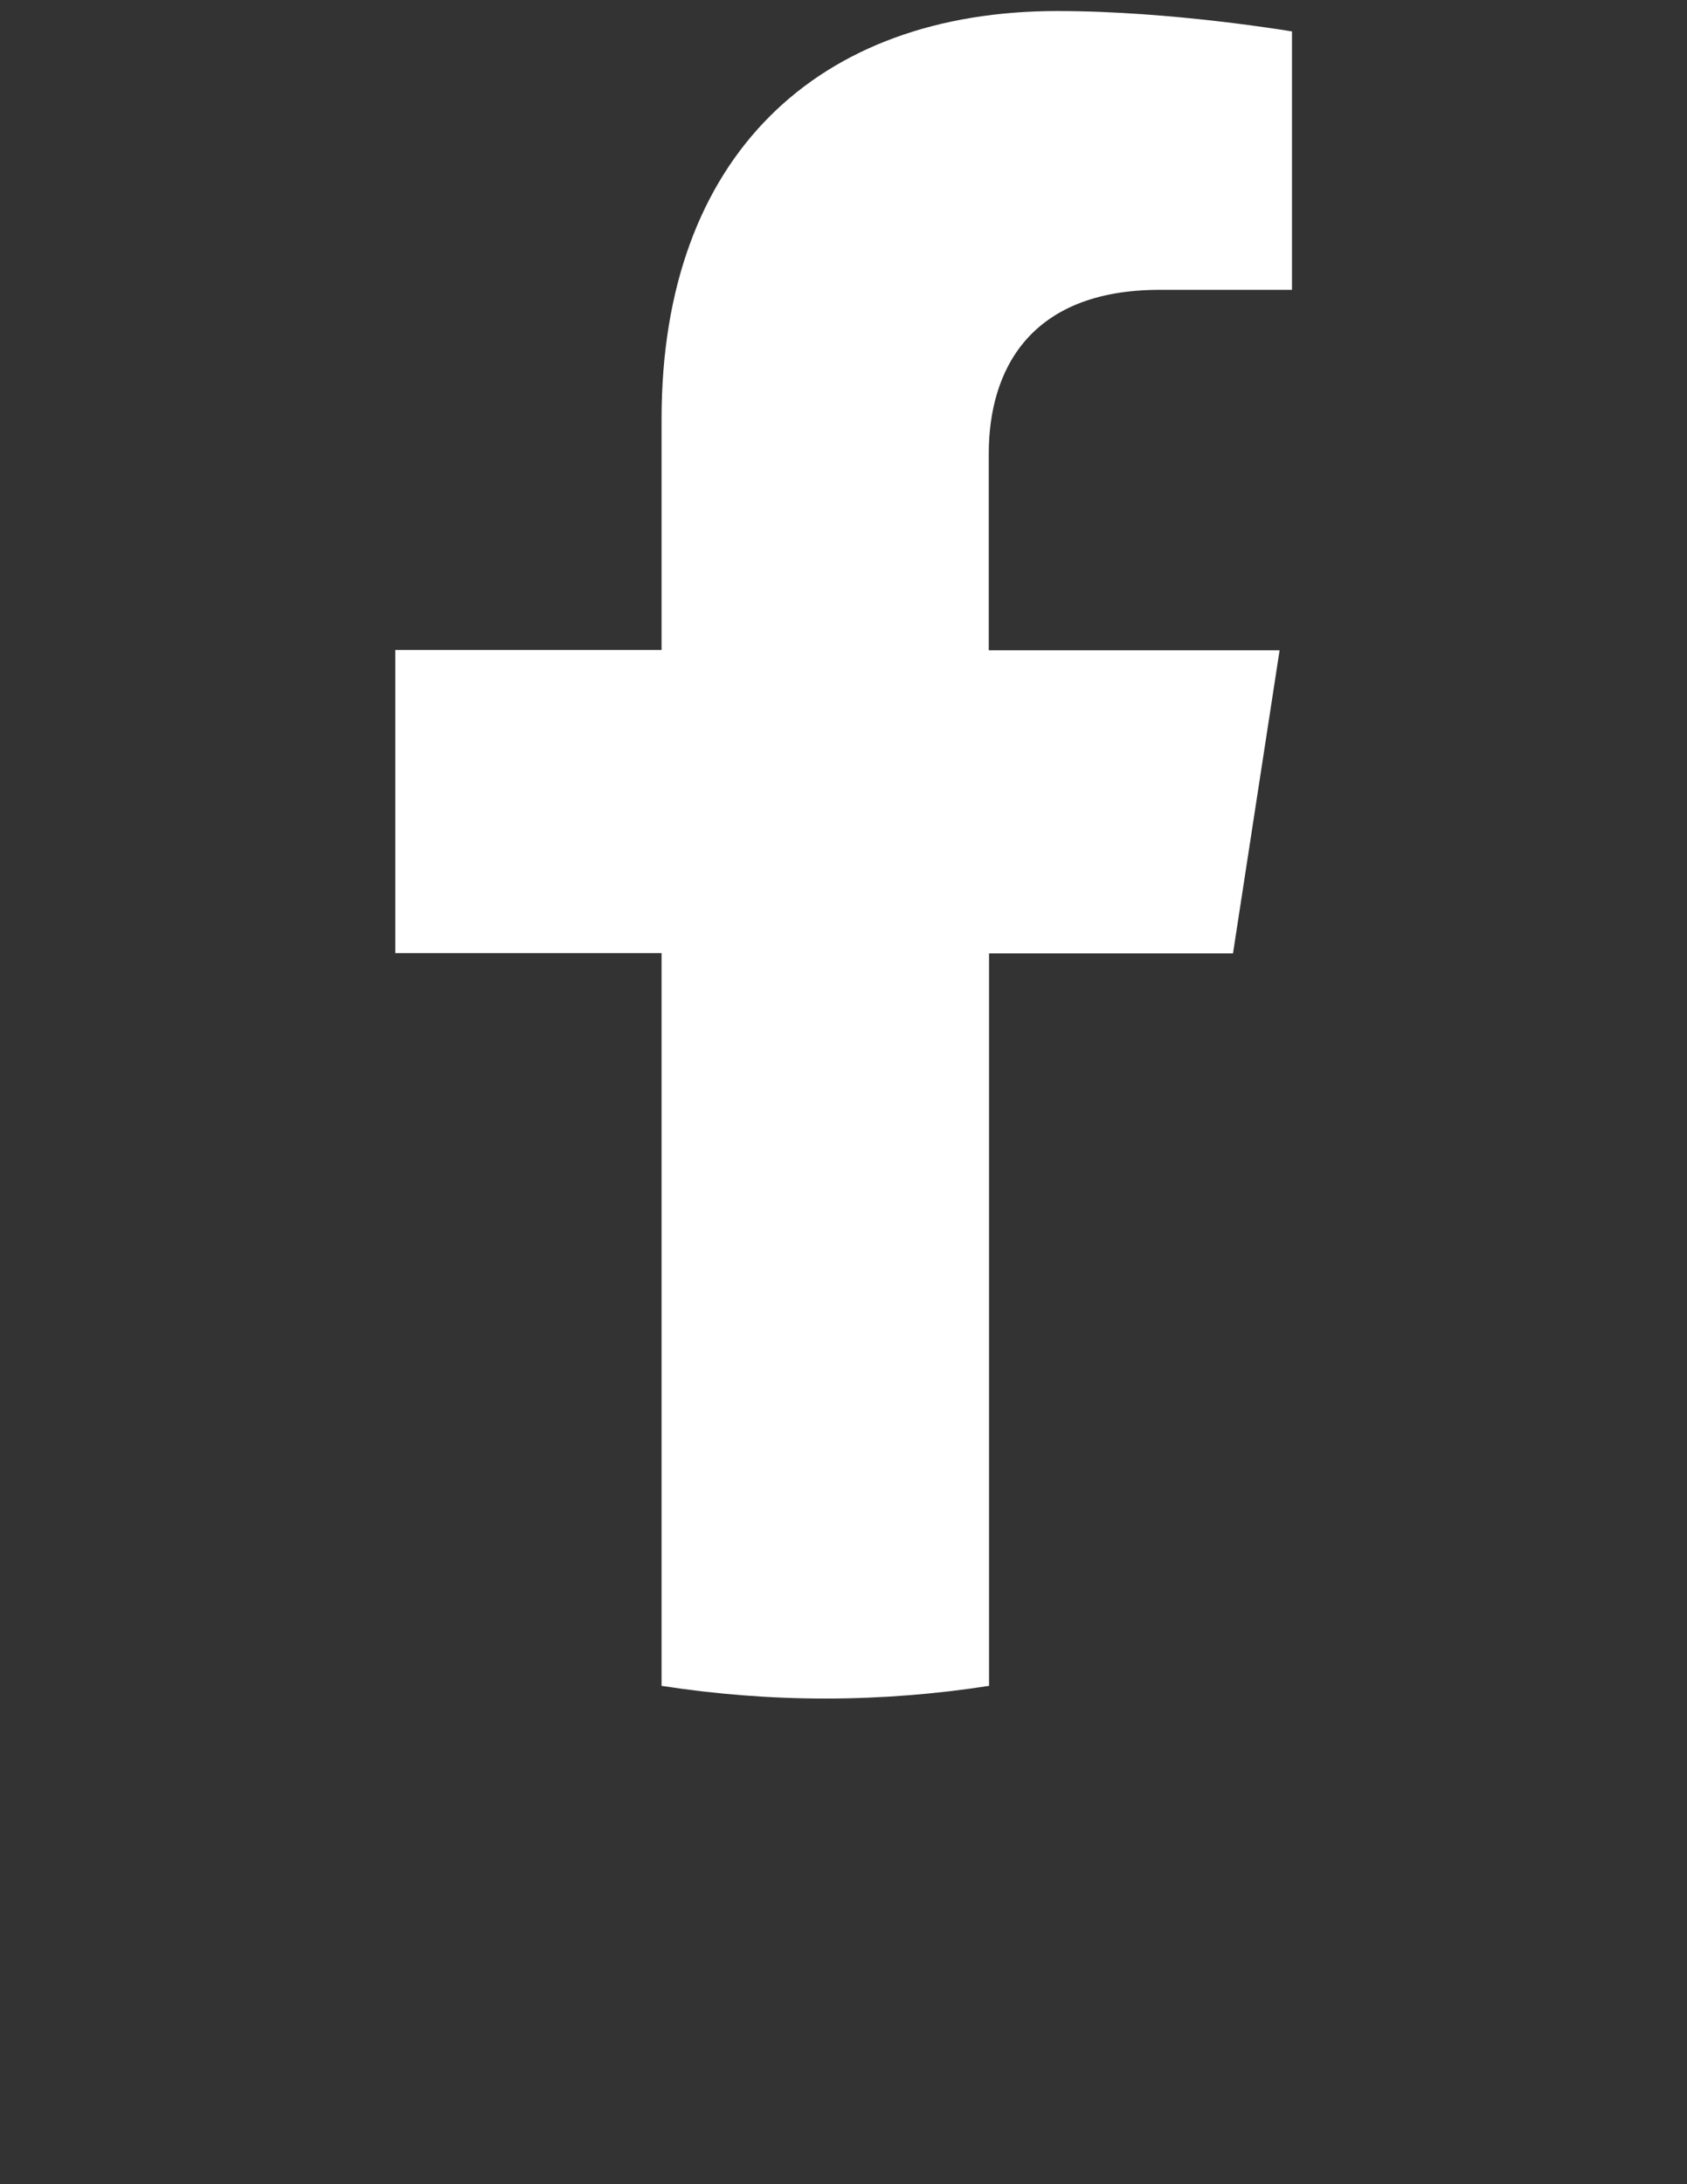 <?xml version="1.0" encoding="utf-8"?>
<!-- Generator: Adobe Illustrator 25.0.0, SVG Export Plug-In . SVG Version: 6.00 Build 0)  -->
<svg version="1.1" id="Layer_1" xmlns:serif="http://www.serif.com/"
	 xmlns="http://www.w3.org/2000/svg" xmlns:xlink="http://www.w3.org/1999/xlink" x="0px" y="0px" viewBox="0 0 612 792"
	 style="enable-background:new 0 0 612 792;" xml:space="preserve">
<rect x="0" y="0" width="612" height="792" fill="#333333" stroke="none"/>
<style type="text/css">
	.st0{fill:#FFFFFF;}
</style>
<path class="st0" d="M447.3,345.7l16.9-109.9H358.7v-71.3c0-30.1,14.7-59.4,62-59.4h48V11.4c0,0-43.5-7.4-85.1-7.4
	c-86.9,0-143.6,52.6-143.6,147.9v83.8h-96.6v109.9h96.6v265.7c19.4,3,39.2,4.6,59.4,4.6s40.1-1.6,59.4-4.6V345.7H447.3z"/>
</svg>
